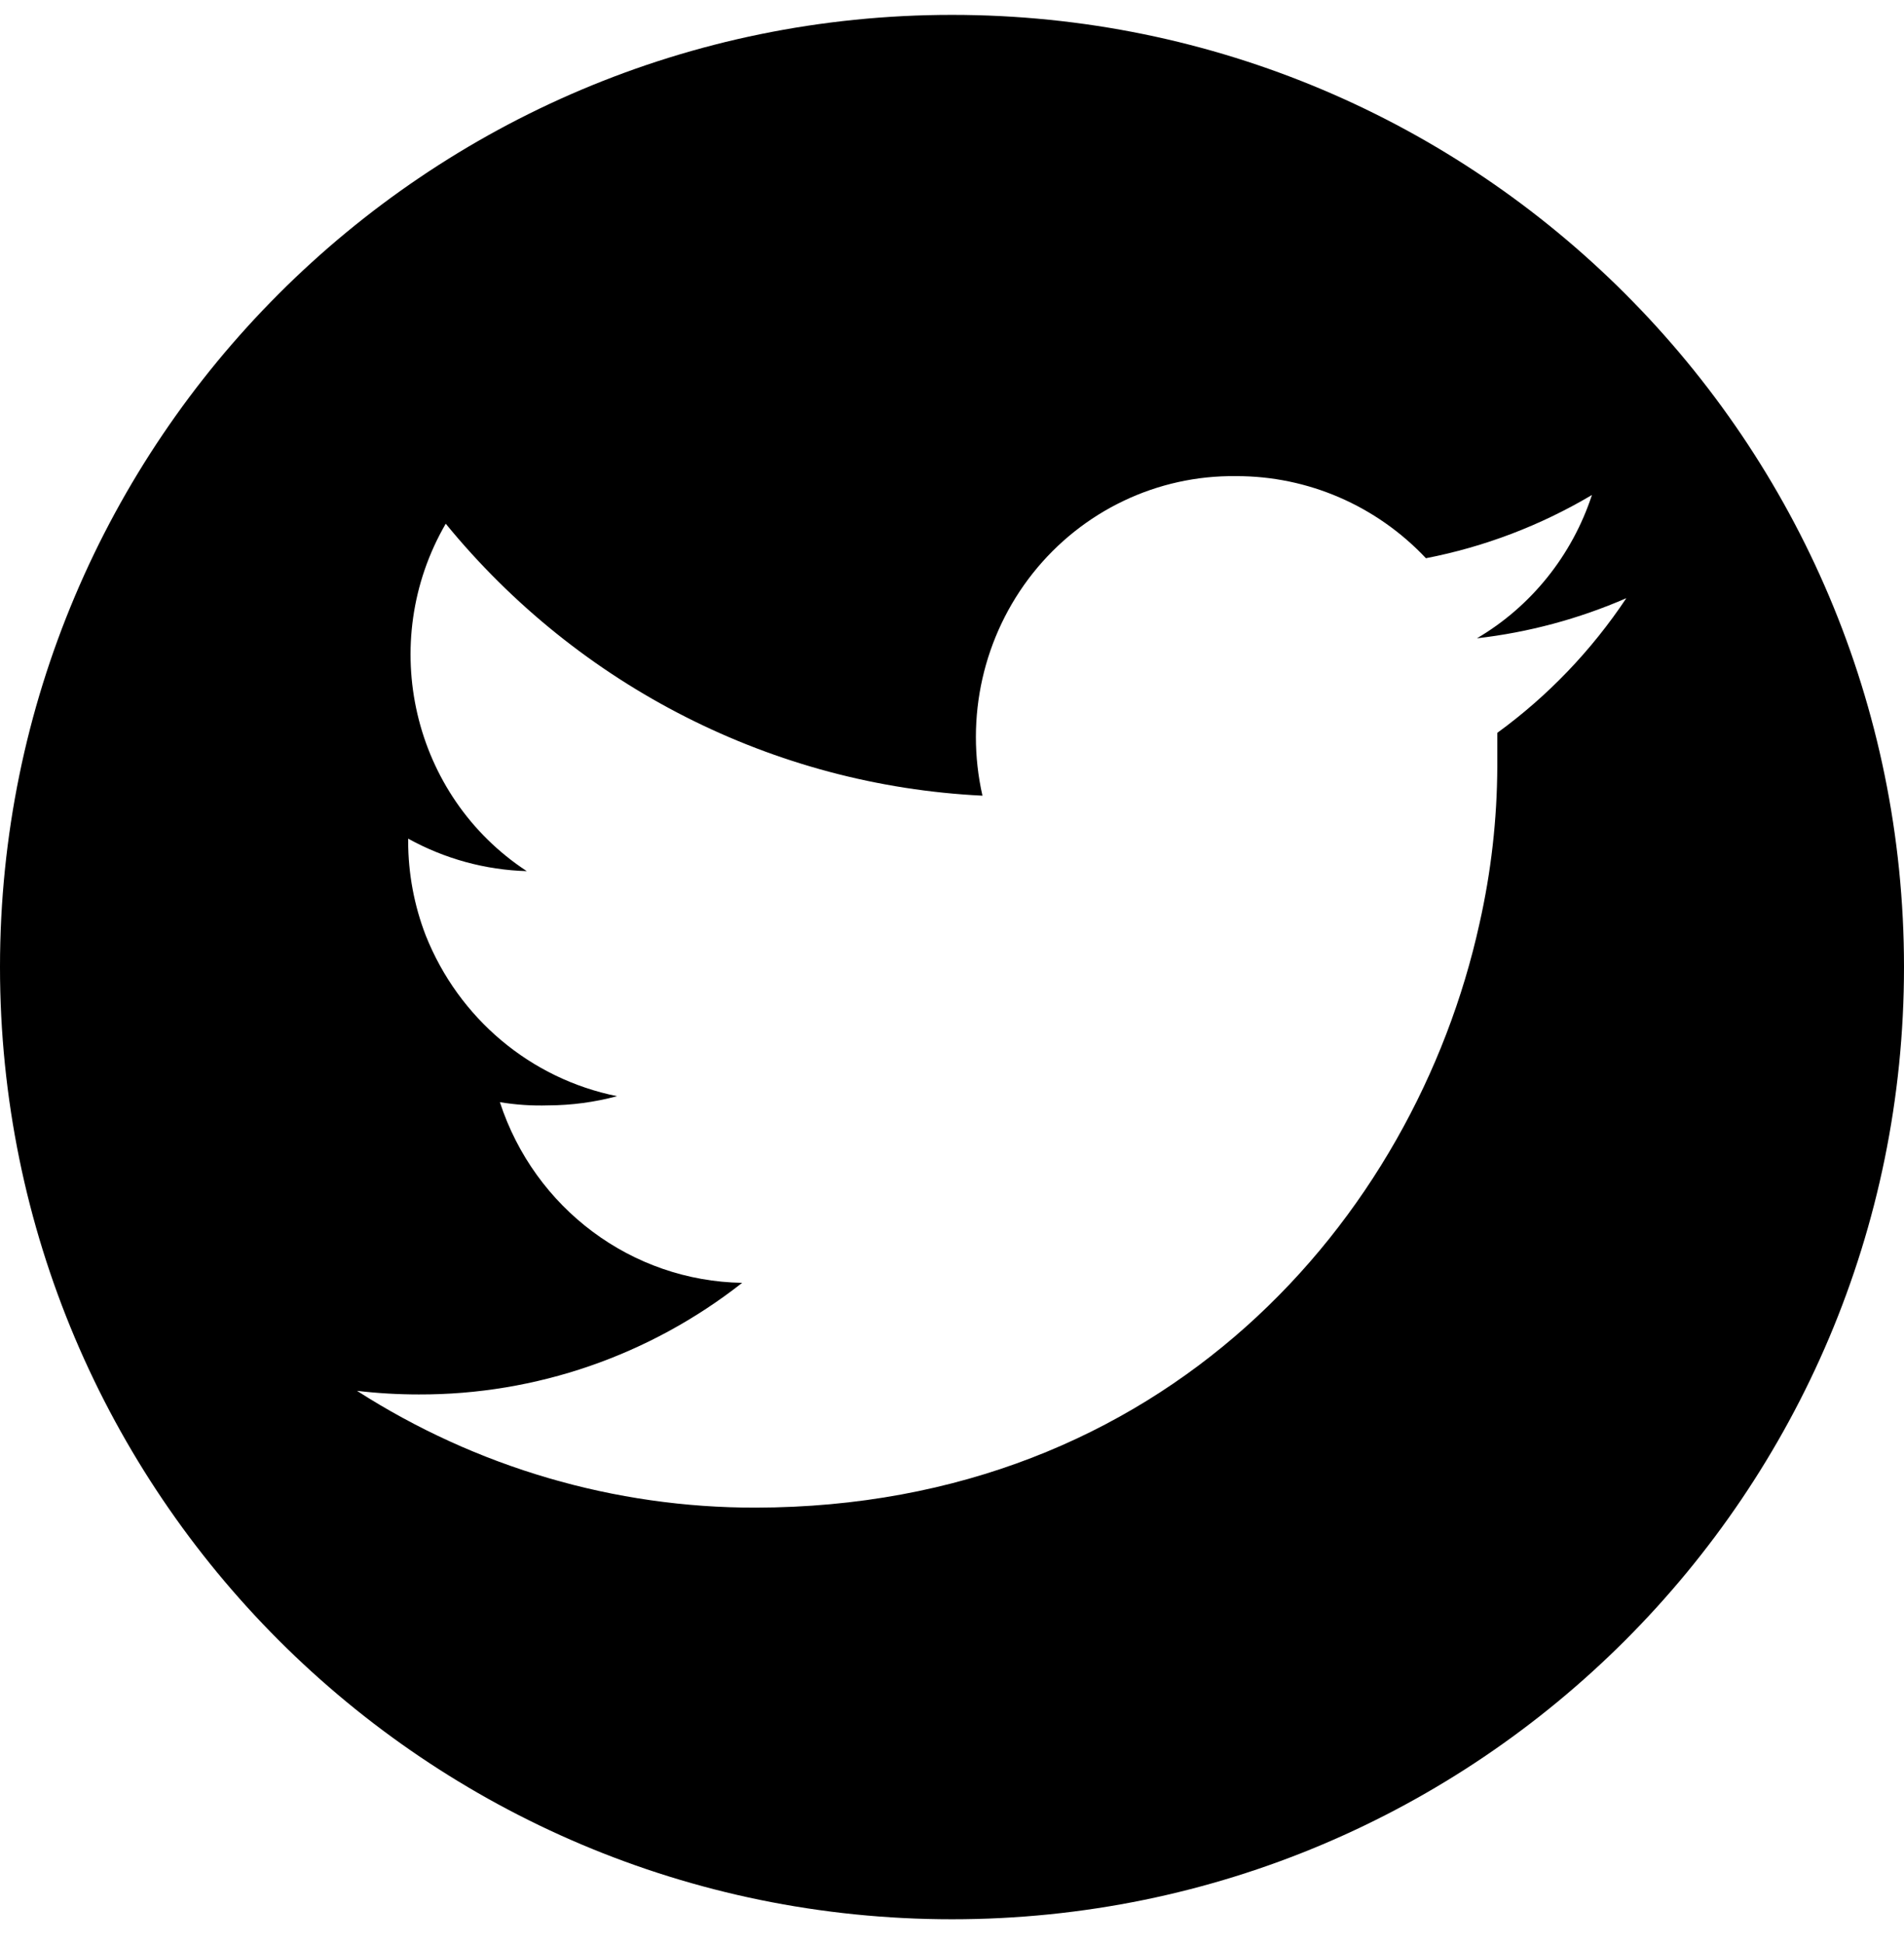 <?xml version="1.0" encoding="UTF-8"?>
<svg width="48px" height="49px" viewBox="0 0 48 49" version="1.1" xmlns="http://www.w3.org/2000/svg" xmlns:xlink="http://www.w3.org/1999/xlink">
    <!-- Generator: Sketch 62 (91390) - https://sketch.com -->
    <title>Shape</title>
    <desc>Created with Sketch.</desc>
    <g id="Page-1" stroke="none" stroke-width="1" fill="none" fill-rule="evenodd">
        <g id="social-instagram" fill="#000000" fill-rule="nonzero">
            <path d="M24,0.375 C37.255,0.375 48,11.12 48,24.375 C48,37.63 37.255,48.375 24,48.375 C10.745,48.375 0,37.63 0,24.375 C0,11.12 10.745,0.375 24,0.375 Z M31.165,12.001 C29.177,11.974 27.287,12.876 26.038,14.448 C24.79,16.02 24.321,18.087 24.768,20.055 C19.51,19.799 14.6,17.312 11.237,13.2 C9.494,16.203 10.395,20.067 13.28,21.957 C12.233,21.927 11.209,21.646 10.29,21.138 L10.29,21.203 C10.291,22.017 10.441,22.824 10.734,23.581 C11.566,25.67 13.379,27.192 15.556,27.629 C14.991,27.781 14.408,27.859 13.823,27.861 C13.414,27.874 13.005,27.847 12.602,27.78 C13.478,30.462 15.928,32.288 18.71,32.334 C16.377,34.167 13.509,35.156 10.559,35.147 C10.038,35.147 9.518,35.117 9,35.056 C12.009,36.985 15.496,38.006 19.054,38 C29.332,37.98 35.649,30.765 37.298,23.278 C37.591,21.98 37.742,20.653 37.747,19.321 L37.747,18.471 L37.747,18.471 C39.021,17.545 40.122,16.395 41,15.077 C39.8,15.599 38.531,15.94 37.234,16.088 C38.602,15.284 39.633,13.999 40.133,12.476 C38.837,13.245 37.422,13.784 35.948,14.07 C34.7,12.745 32.971,11.997 31.165,12.001 Z" id="Shape"></path>
        </g>
    </g>
</svg>